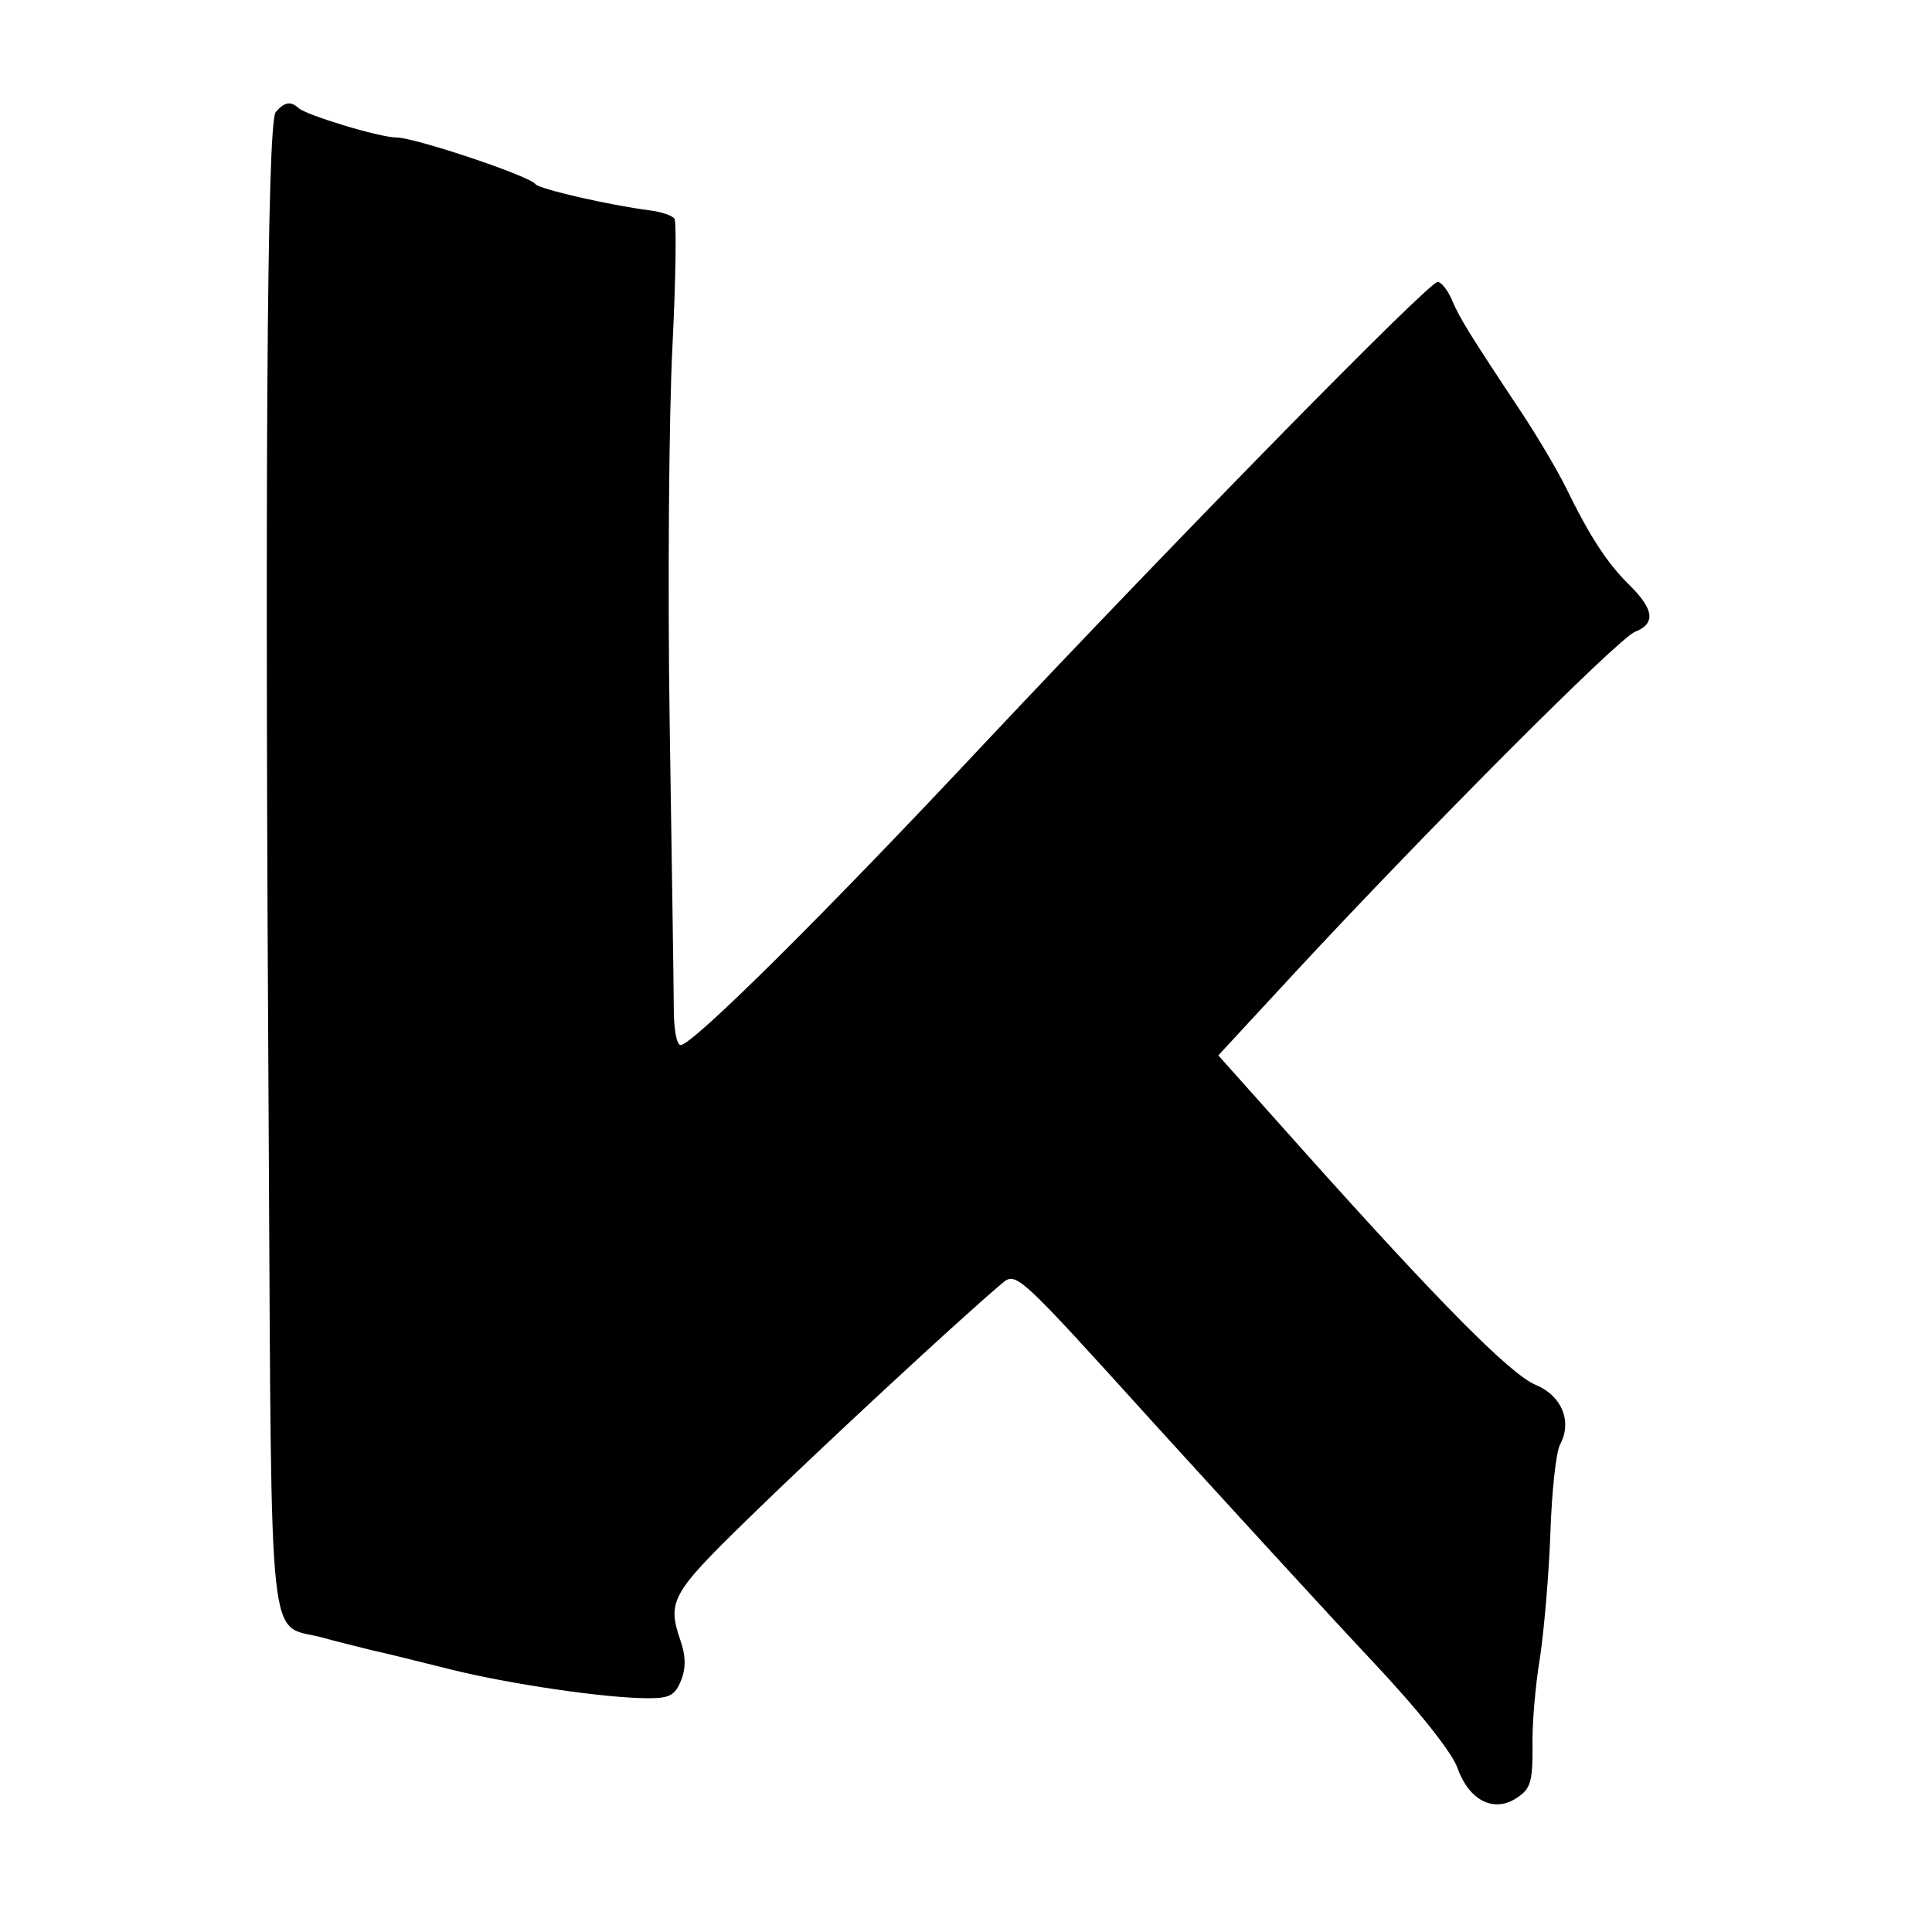 <?xml version="1.0" standalone="no"?>
<!DOCTYPE svg PUBLIC "-//W3C//DTD SVG 20010904//EN"
 "http://www.w3.org/TR/2001/REC-SVG-20010904/DTD/svg10.dtd">
<svg version="1.0" xmlns="http://www.w3.org/2000/svg"
 width="281pt" height="281pt" viewBox="0 0 281 281"
 preserveAspectRatio="xMidYMid meet">
<g transform="translate(0,281) scale(0.1,-0.1)"
fill="#000000" stroke="none">
<path d="M401 2647 c-13 -16 -16 -547 -10 -1519 4 -733 -1 -680 75 -699 21 -6
55 -14 74 -19 19 -4 71 -17 115 -28 84 -21 225 -42 288 -42 31 0 39 4 48 27 7
18 6 36 -1 56 -20 58 -14 69 98 178 94 92 307 290 369 342 21 18 22 17 223
-205 112 -123 253 -277 315 -343 67 -71 118 -135 125 -157 17 -47 53 -65 86
-43 20 13 23 23 23 72 -1 32 4 92 11 133 6 41 13 123 15 181 2 59 8 116 14
128 18 33 3 71 -36 87 -37 16 -140 120 -336 339 l-125 140 111 120 c190 205
471 487 495 496 30 12 28 32 -7 67 -33 32 -59 72 -94 144 -13 26 -41 73 -62
105 -81 122 -91 139 -103 166 -6 15 -16 27 -21 27 -13 0 -374 -368 -658 -670
-236 -252 -426 -440 -443 -440 -6 0 -10 24 -10 53 0 28 -3 216 -6 417 -3 201
-1 446 4 545 5 99 6 183 3 187 -4 5 -20 10 -36 12 -61 8 -160 31 -166 38 -8
12 -176 68 -202 68 -25 0 -133 33 -143 43 -11 10 -20 9 -33 -6z"/>
</g>
</svg>
